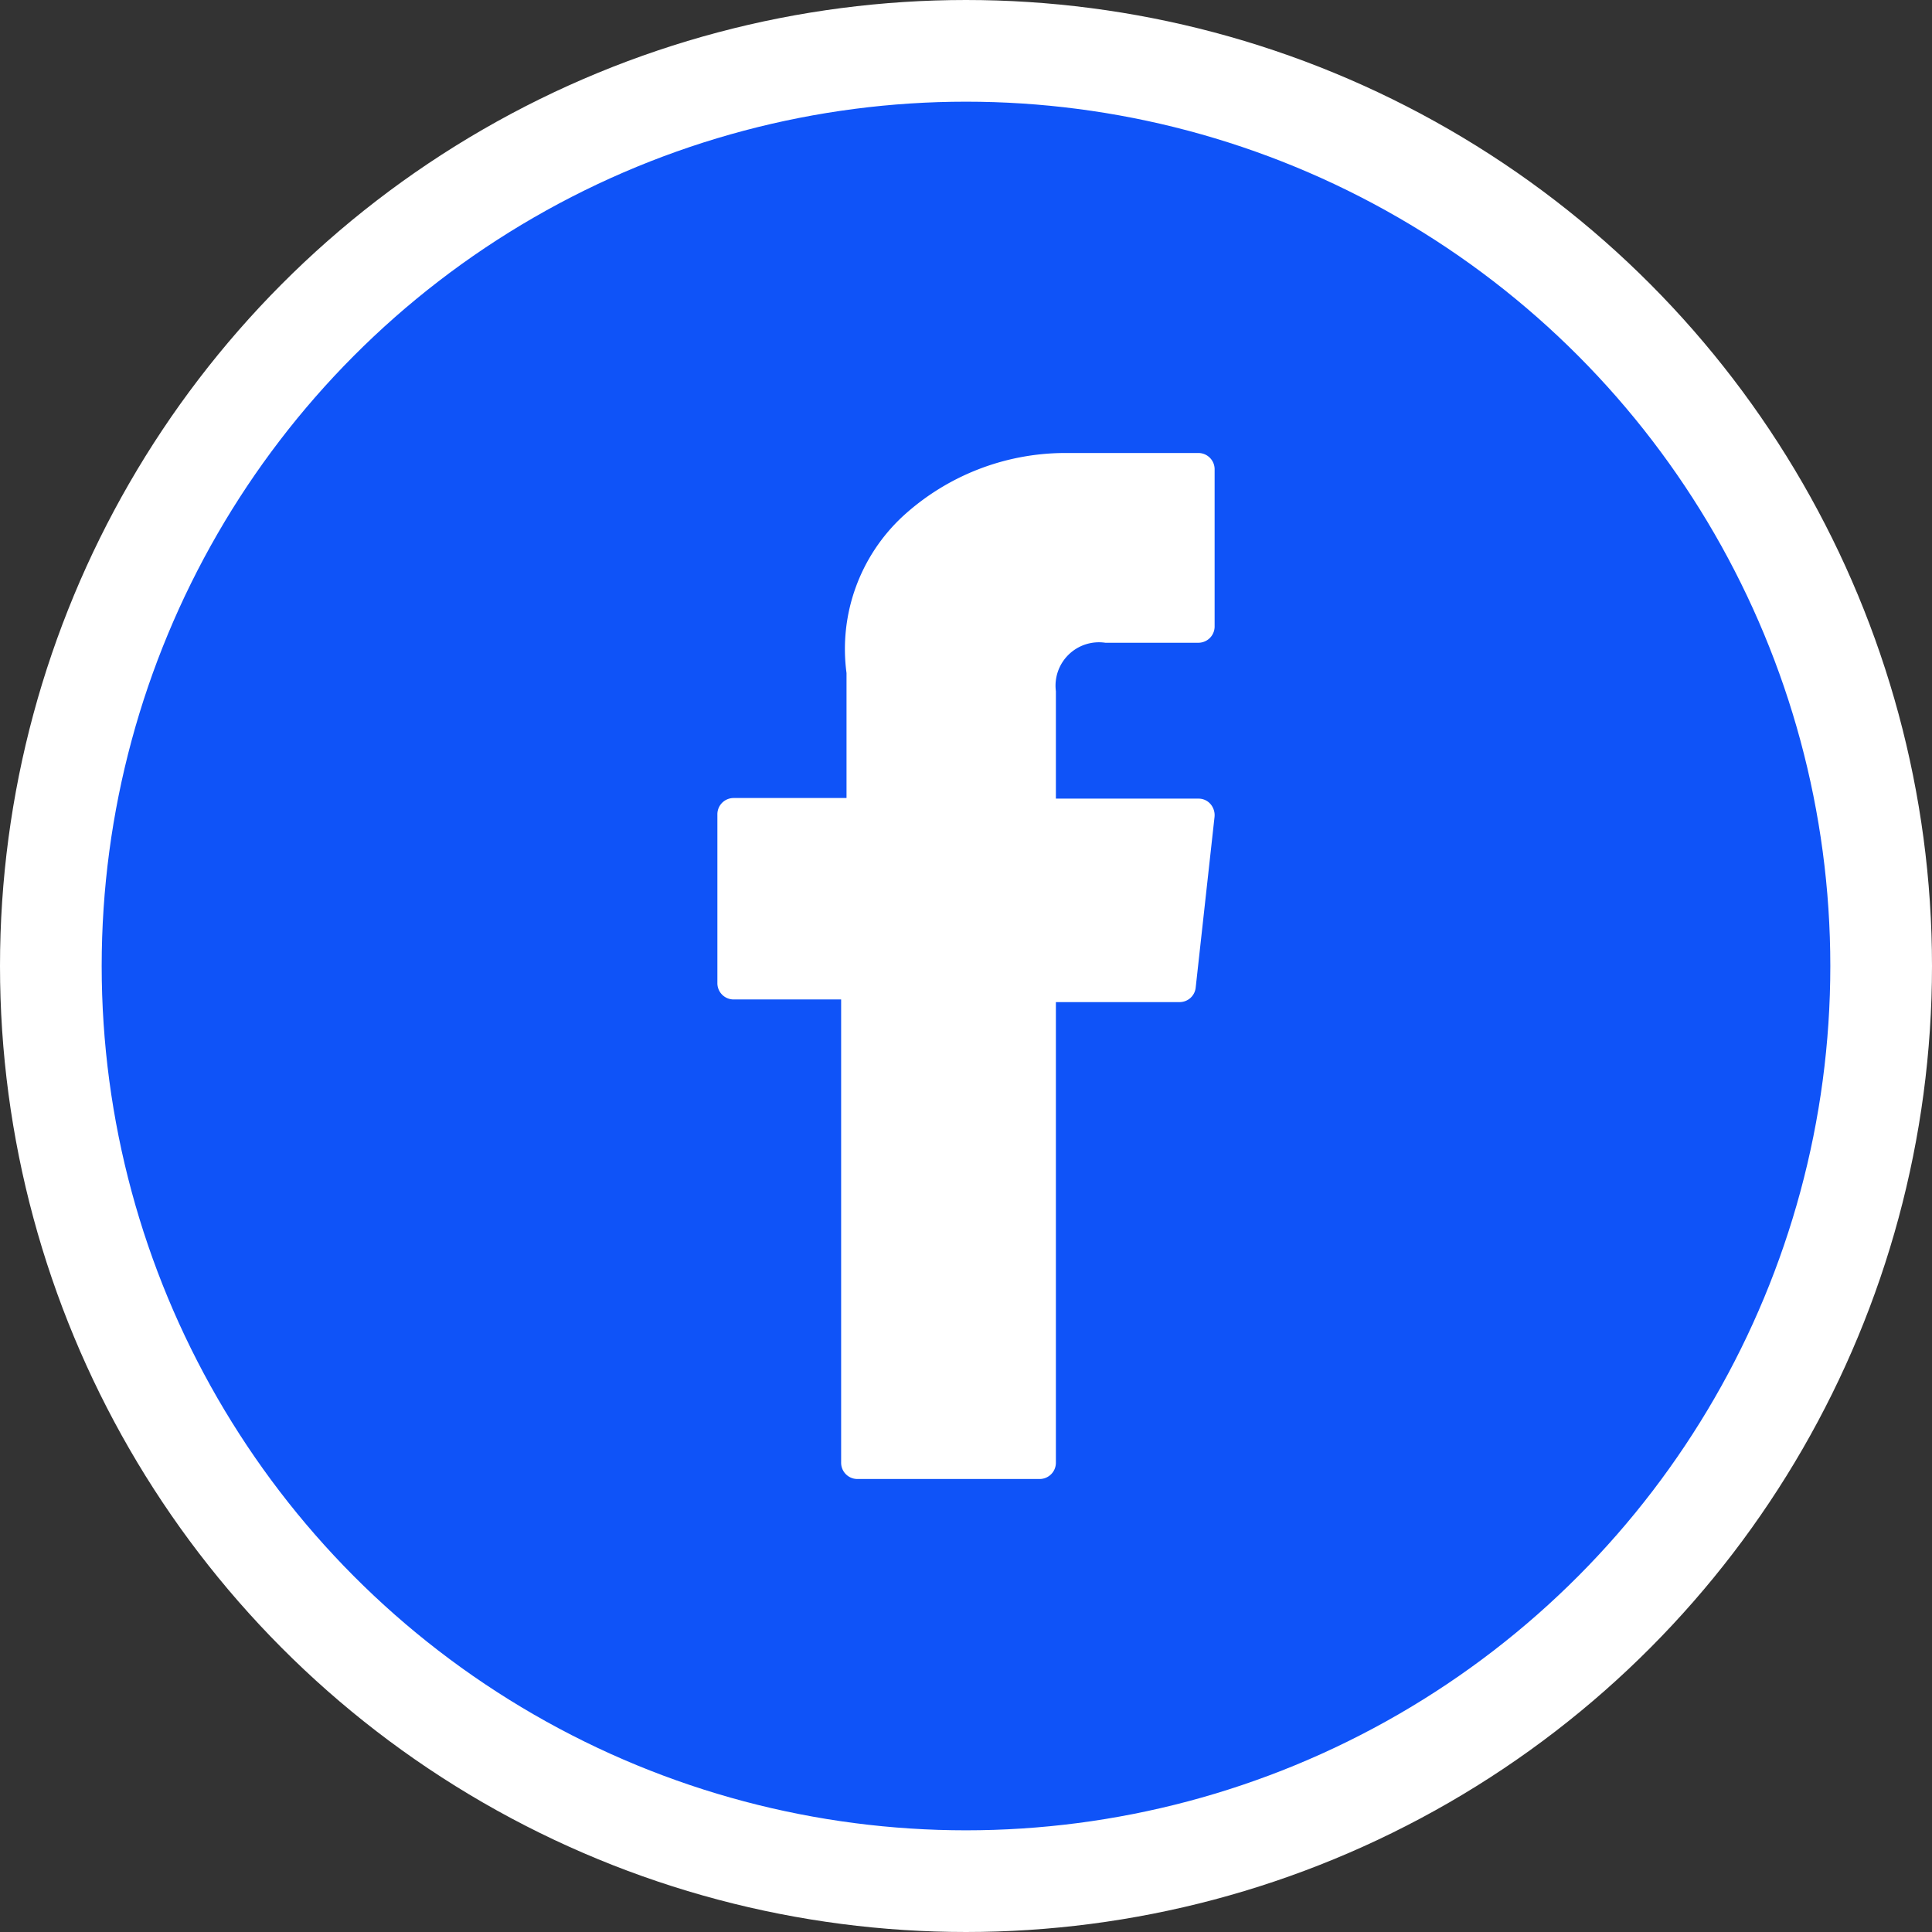 <svg xmlns="http://www.w3.org/2000/svg" width="19" height="19" viewBox="0 0 19 19">
  <rect x="0" y="0" width="19" height="19" fill="#333333" stroke="none"/>
  <g id="Group_67110" data-name="Group 67110" transform="translate(5.5 -10.5)">
    <g id="youtube" transform="translate(-5 11)">
      <g id="Color">
        <g id="_02.YouTube" data-name="02.YouTube">
          <circle id="Background" cx="9" cy="9" r="9" fill="#0f53f8" stroke="#fff" stroke-width="1"/>
          <path id="XMLID_835_" d="M76.859,5.374H77.92V9.927a.16.16,0,0,0,.156.163h1.8a.16.16,0,0,0,.156-.163V5.4h1.22a.159.159,0,0,0,.155-.144l.185-1.676a.167.167,0,0,0-.039-.127.154.154,0,0,0-.117-.054H80.032V2.343a.427.427,0,0,1,.486-.477h.919a.16.16,0,0,0,.156-.163V.164A.16.16,0,0,0,81.438,0H80.113a2.366,2.366,0,0,0-1.587.623,1.78,1.78,0,0,0-.553,1.541V3.393H76.859a.16.16,0,0,0-.156.163V5.211A.16.16,0,0,0,76.859,5.374Z" transform="translate(-70.148 3.955)" fill="#fff"/>
        </g>
      </g>
    </g>
  </g>
</svg>

